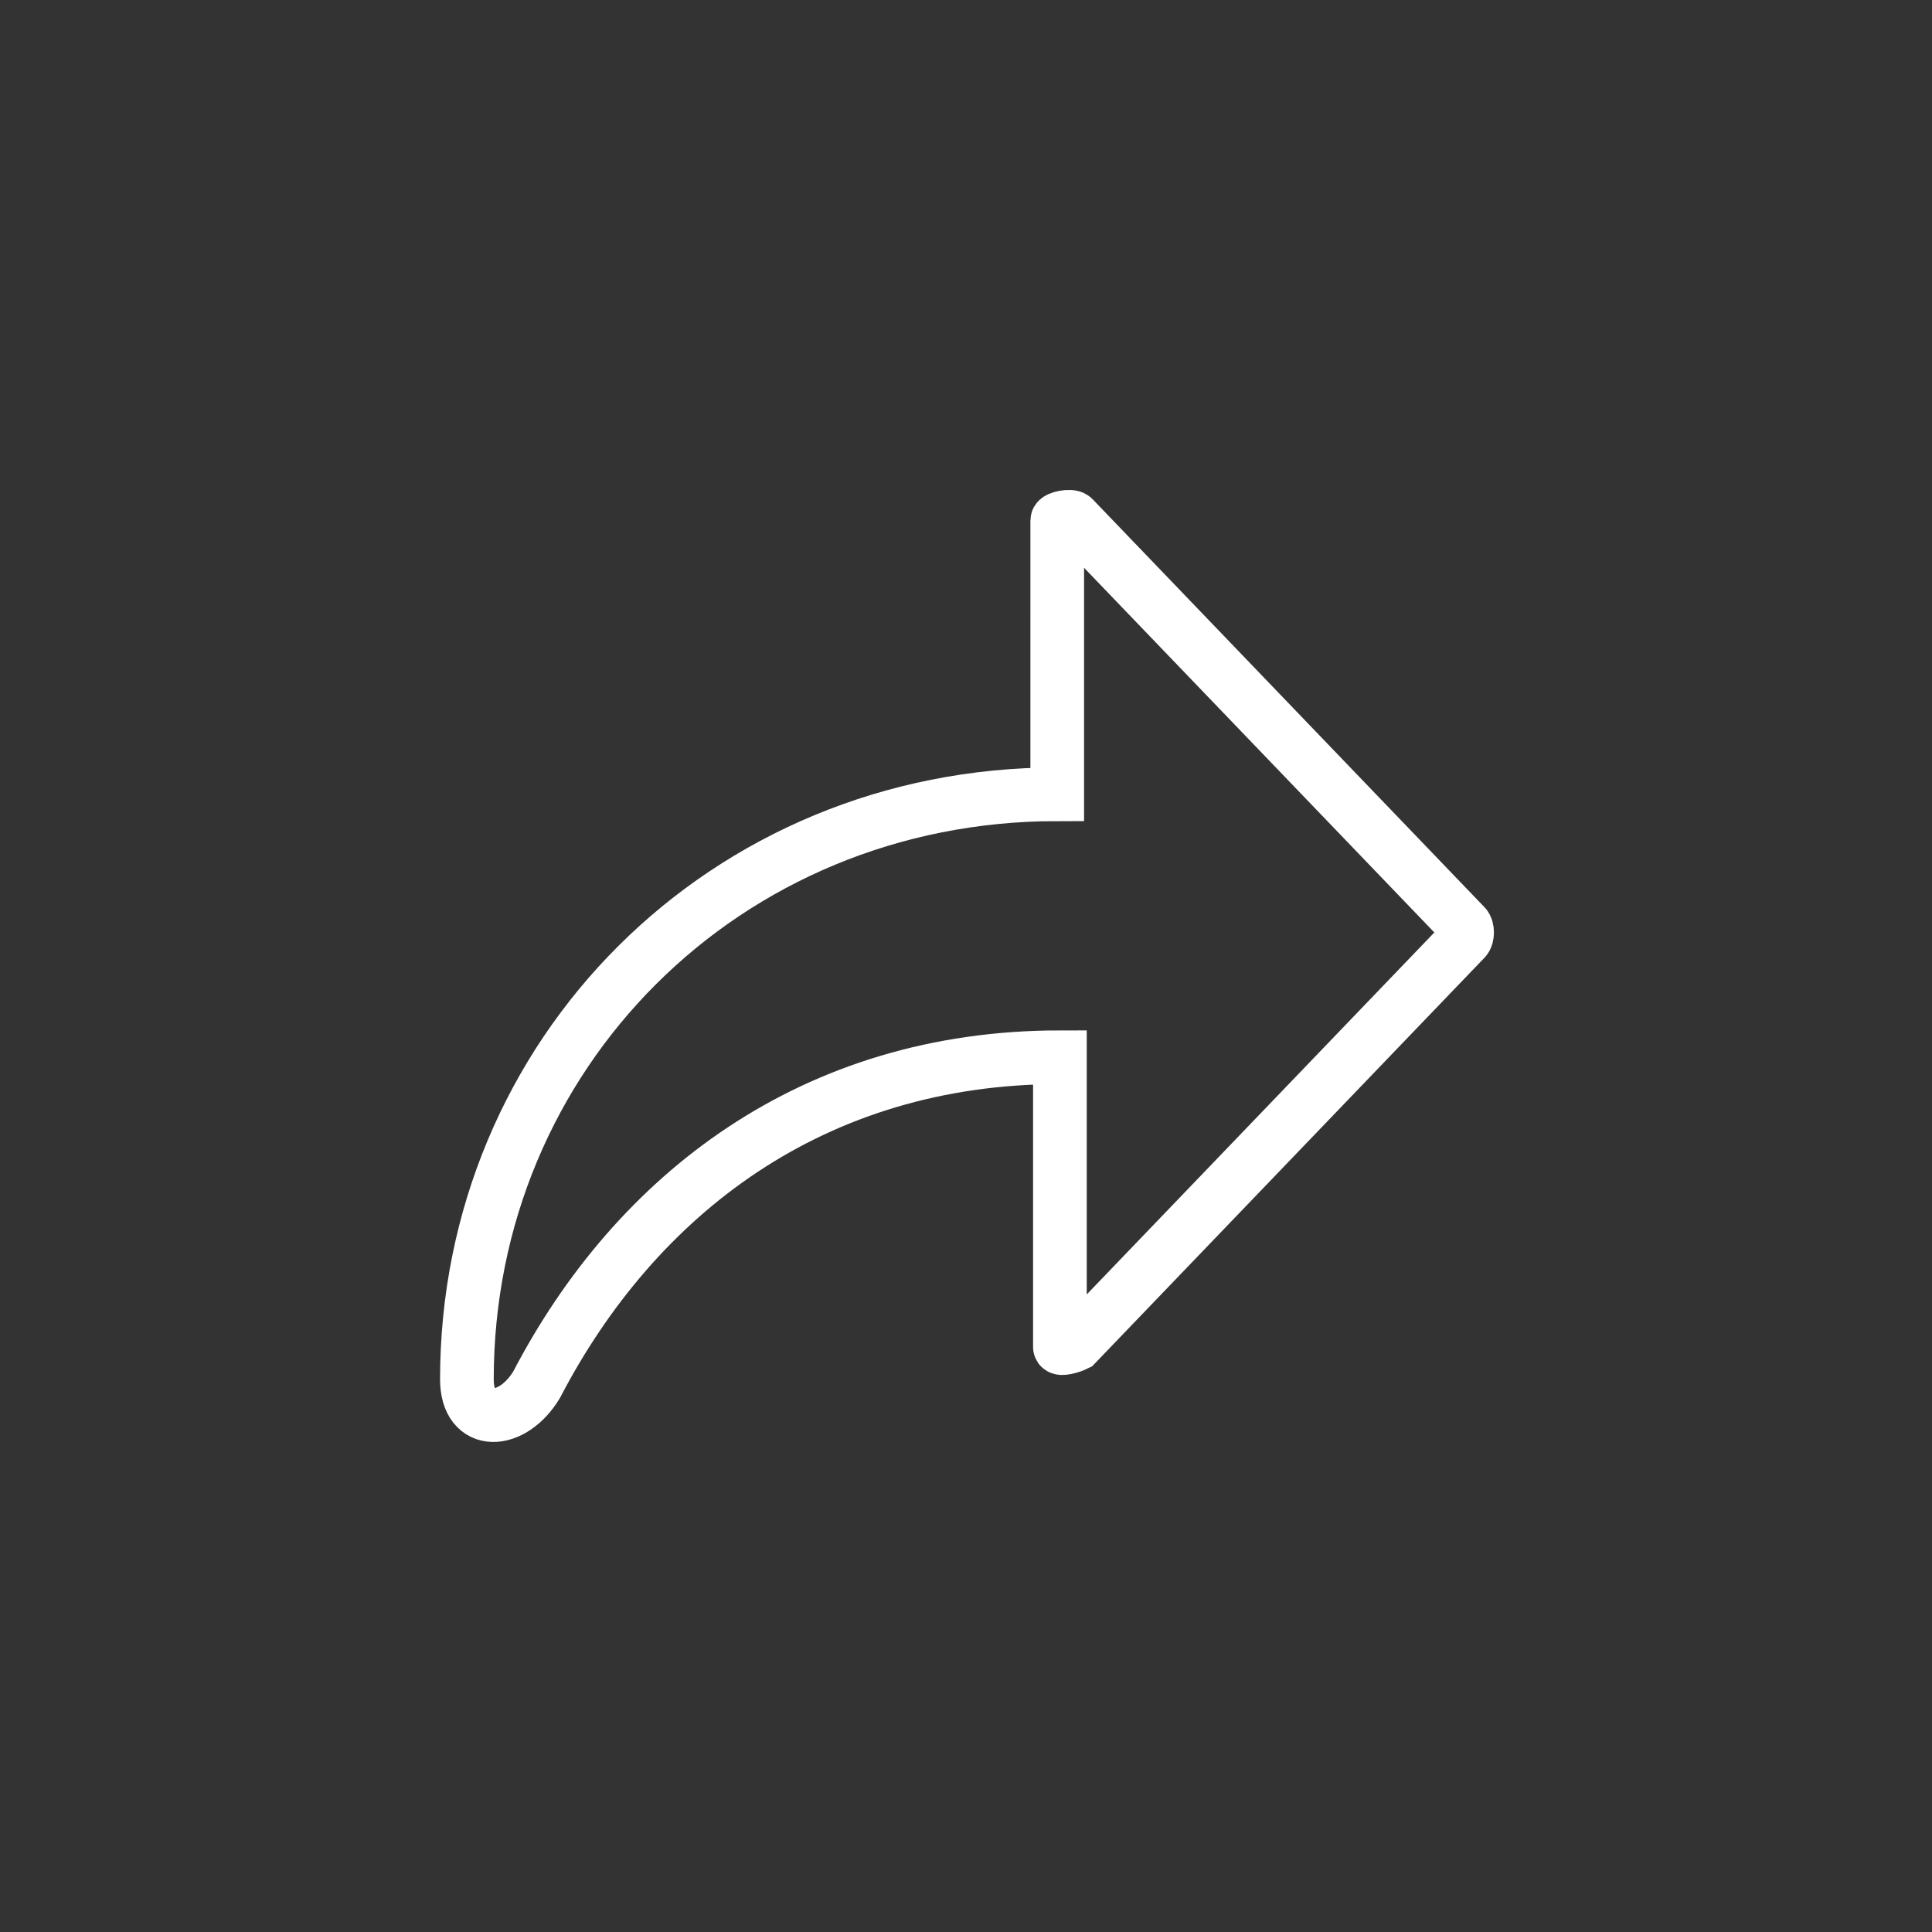 <?xml version="1.0" encoding="utf-8"?>
<!-- Generator: Adobe Illustrator 18.1.1, SVG Export Plug-In . SVG Version: 6.00 Build 0)  -->
<svg version="1.1" id="Ebene_1" xmlns="http://www.w3.org/2000/svg" xmlns:xlink="http://www.w3.org/1999/xlink" x="0px" y="0px"
	 viewBox="0 0 72 72" enable-background="new 0 0 72 72" xml:space="preserve">
<rect x="0" y="0" width="72" height="72" fill="#333333" stroke="none"/>
<path fill="none" stroke="#FFFFFF" stroke-width="2" stroke-miterlimit="10" d="M39.4,29.6c-12.4,0-22,9.7-22,21.8
	c0,1.8,1.7,1.7,2.6,0.2c3.7-7.1,10.3-12.2,19.5-12.2v10.8c0,0.1,0.4,0,0.6-0.1l14.5-15.1c0.1-0.1,0.1-0.4,0-0.5L40,19.3
	c-0.1-0.1-0.6,0-0.6,0.1v3.4L39.4,29.6z"/>
</svg>
